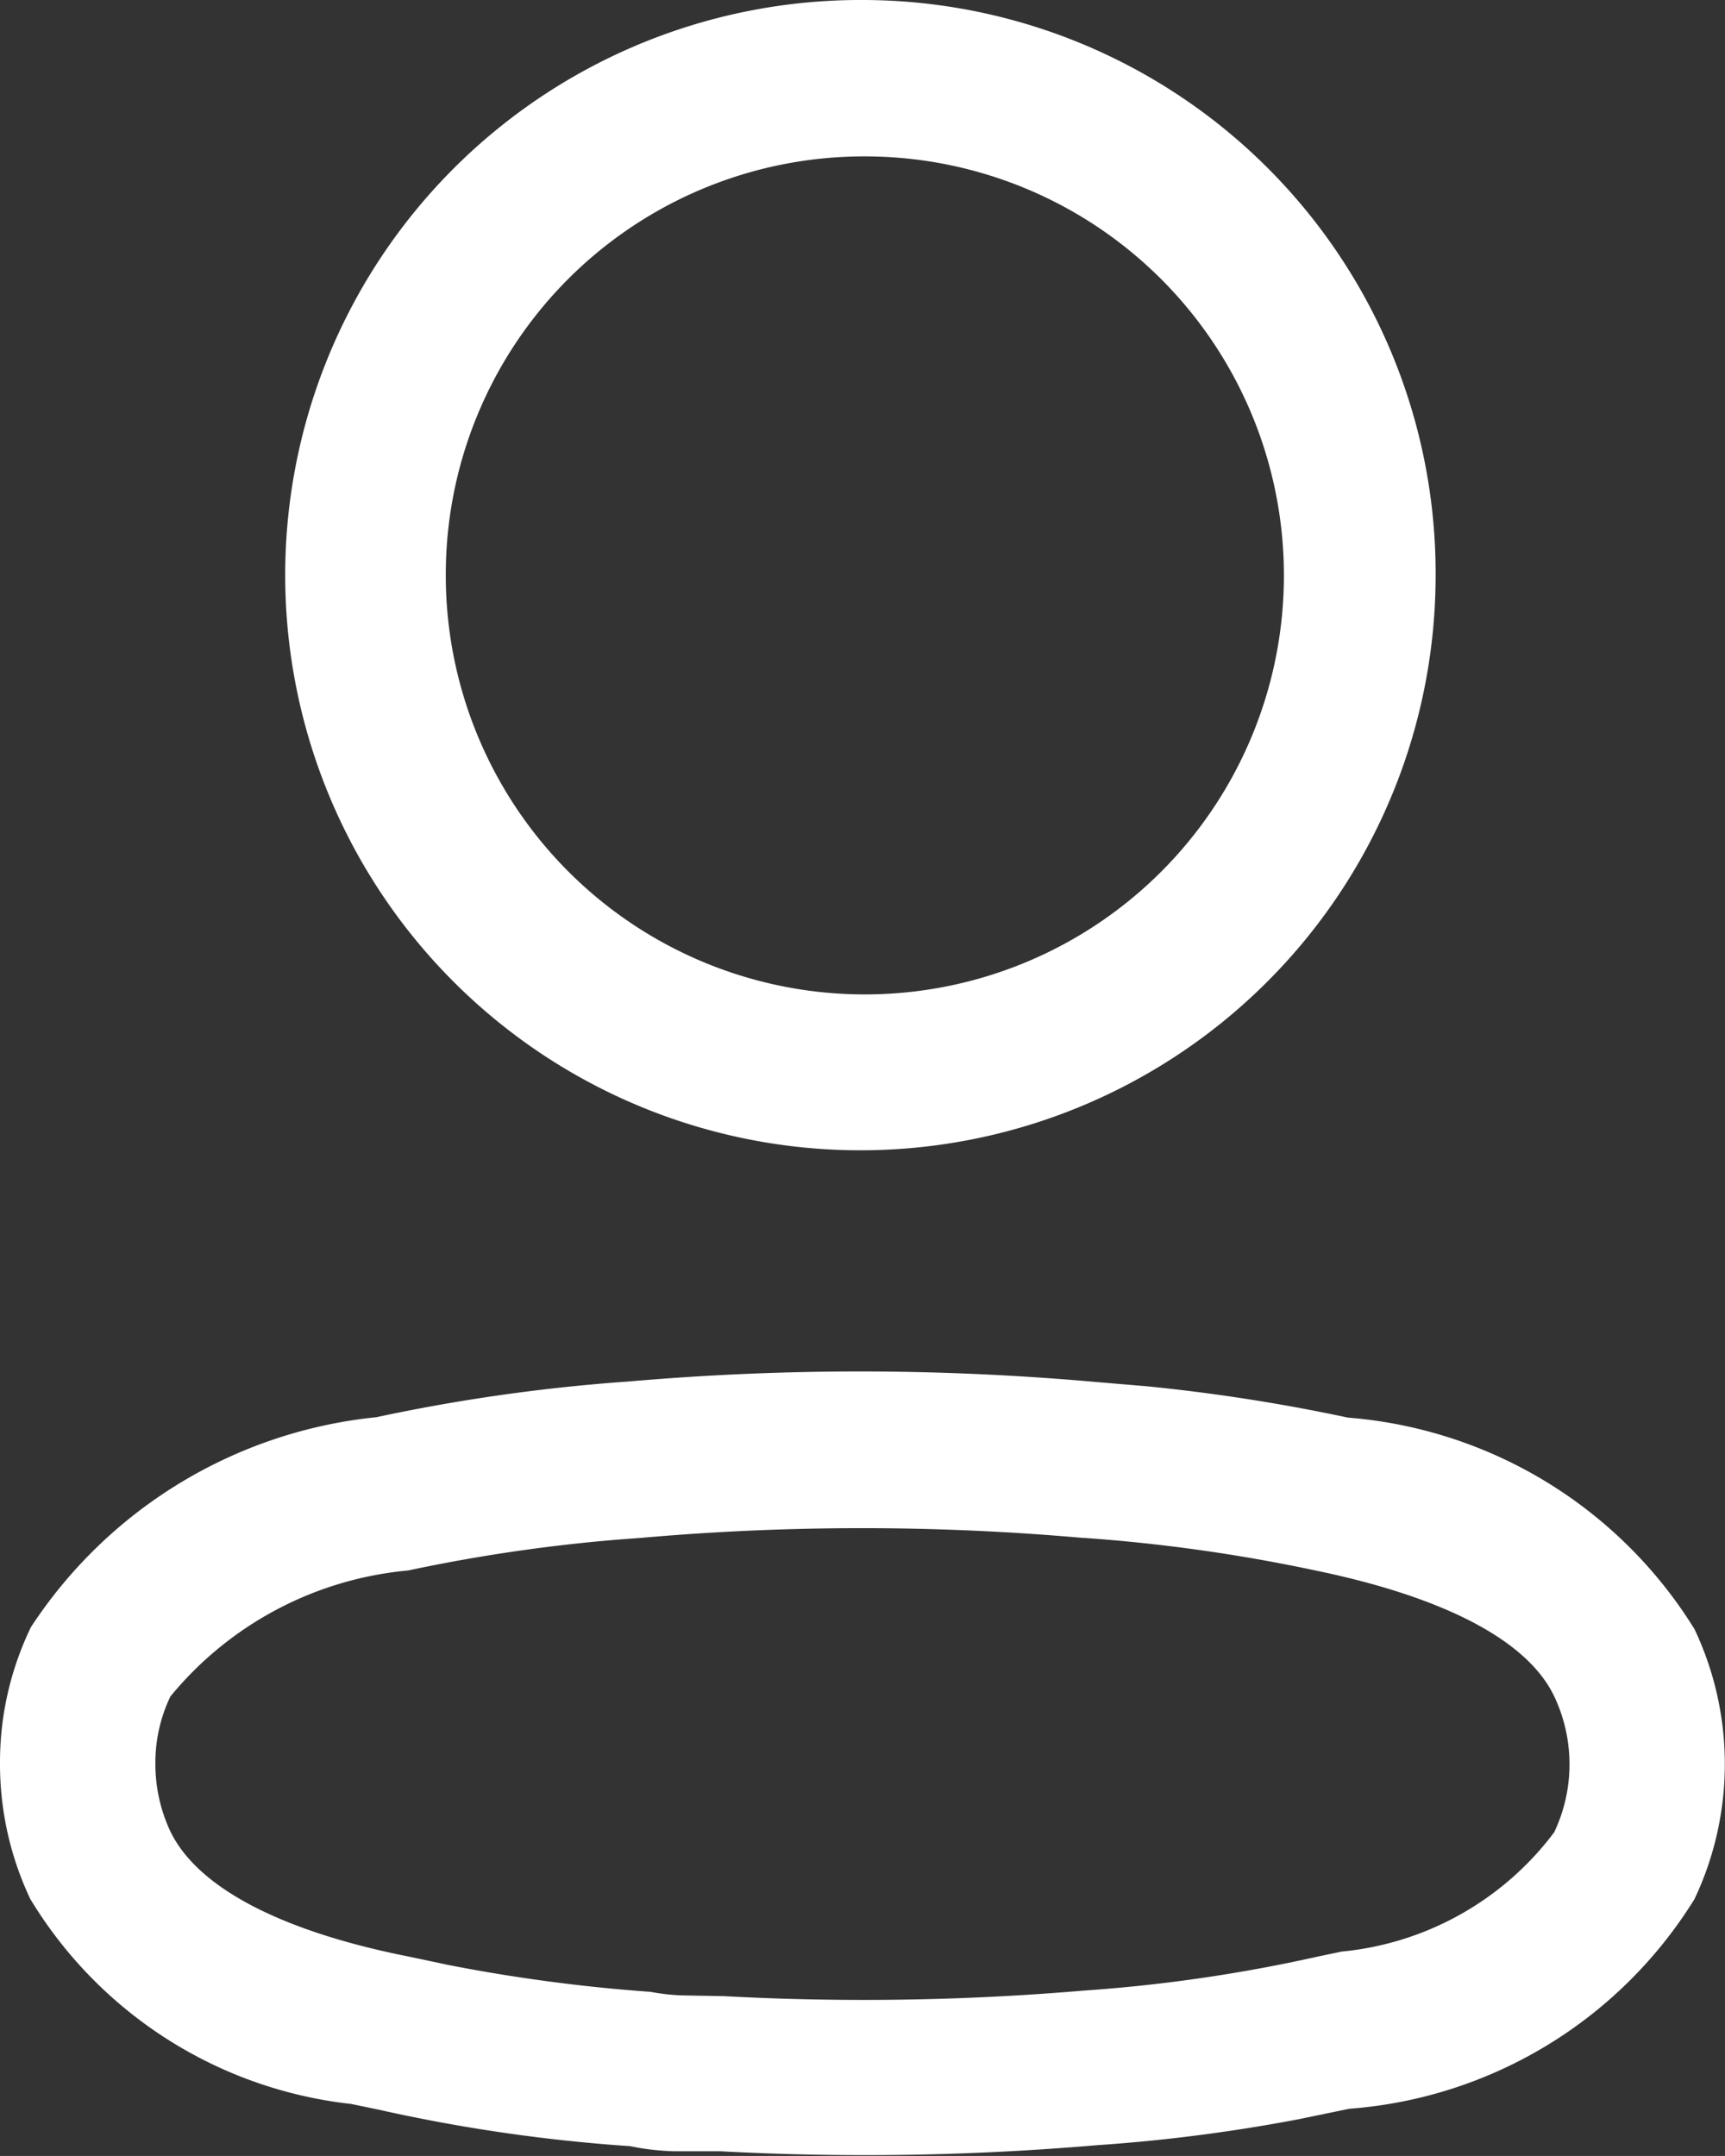 <svg xmlns="http://www.w3.org/2000/svg" width="13.234" height="16.542"><rect width="100%" height="100%" fill="#333333" stroke="none"/><path d="M6.62 0a4.413 4.413 0 104.394 4.413A4.4 4.4 0 006.62 0zm0 1.2a3.215 3.215 0 11-3.2 3.215A3.209 3.209 0 016.62 1.2zm-1.798 9.4a13.829 13.829 0 00-1.935.274 3.6 3.6 0 00-2.65 1.611A2.384 2.384 0 000 13.534a2.423 2.423 0 00.232 1.036 3.3 3.3 0 002.461 1.573l.212.044a12.711 12.711 0 001.929.28 1.88 1.88 0 00.334.039h.354a20.775 20.775 0 002.888-.046 12.951 12.951 0 001.555-.2l.387-.08A3.414 3.414 0 0013 14.571a2.421 2.421 0 000-2.071 3.446 3.446 0 00-2.659-1.623 14 14 0 00-1.549-.241l-.381-.032a20.417 20.417 0 00-3.589-.004zm3.485 1.2h.01a12.841 12.841 0 011.78.251c.965.2 1.619.528 1.827.965a1.218 1.218 0 010 1.042 2.313 2.313 0 01-1.631.916l-.186.039a11.931 11.931 0 01-1.788.26 19.9 19.9 0 01-2.765.043l-.326-.006a1.6 1.6 0 01-.237-.027 12.838 12.838 0 01-1.55-.206l-.292-.062c-.968-.19-1.628-.521-1.842-.963a1.22 1.22 0 01-.115-.52 1.177 1.177 0 01.115-.515 2.673 2.673 0 011.824-.967 12.729 12.729 0 011.784-.25 19.274 19.274 0 013.392 0z" fill="#fff" fill-rule="evenodd"/></svg>